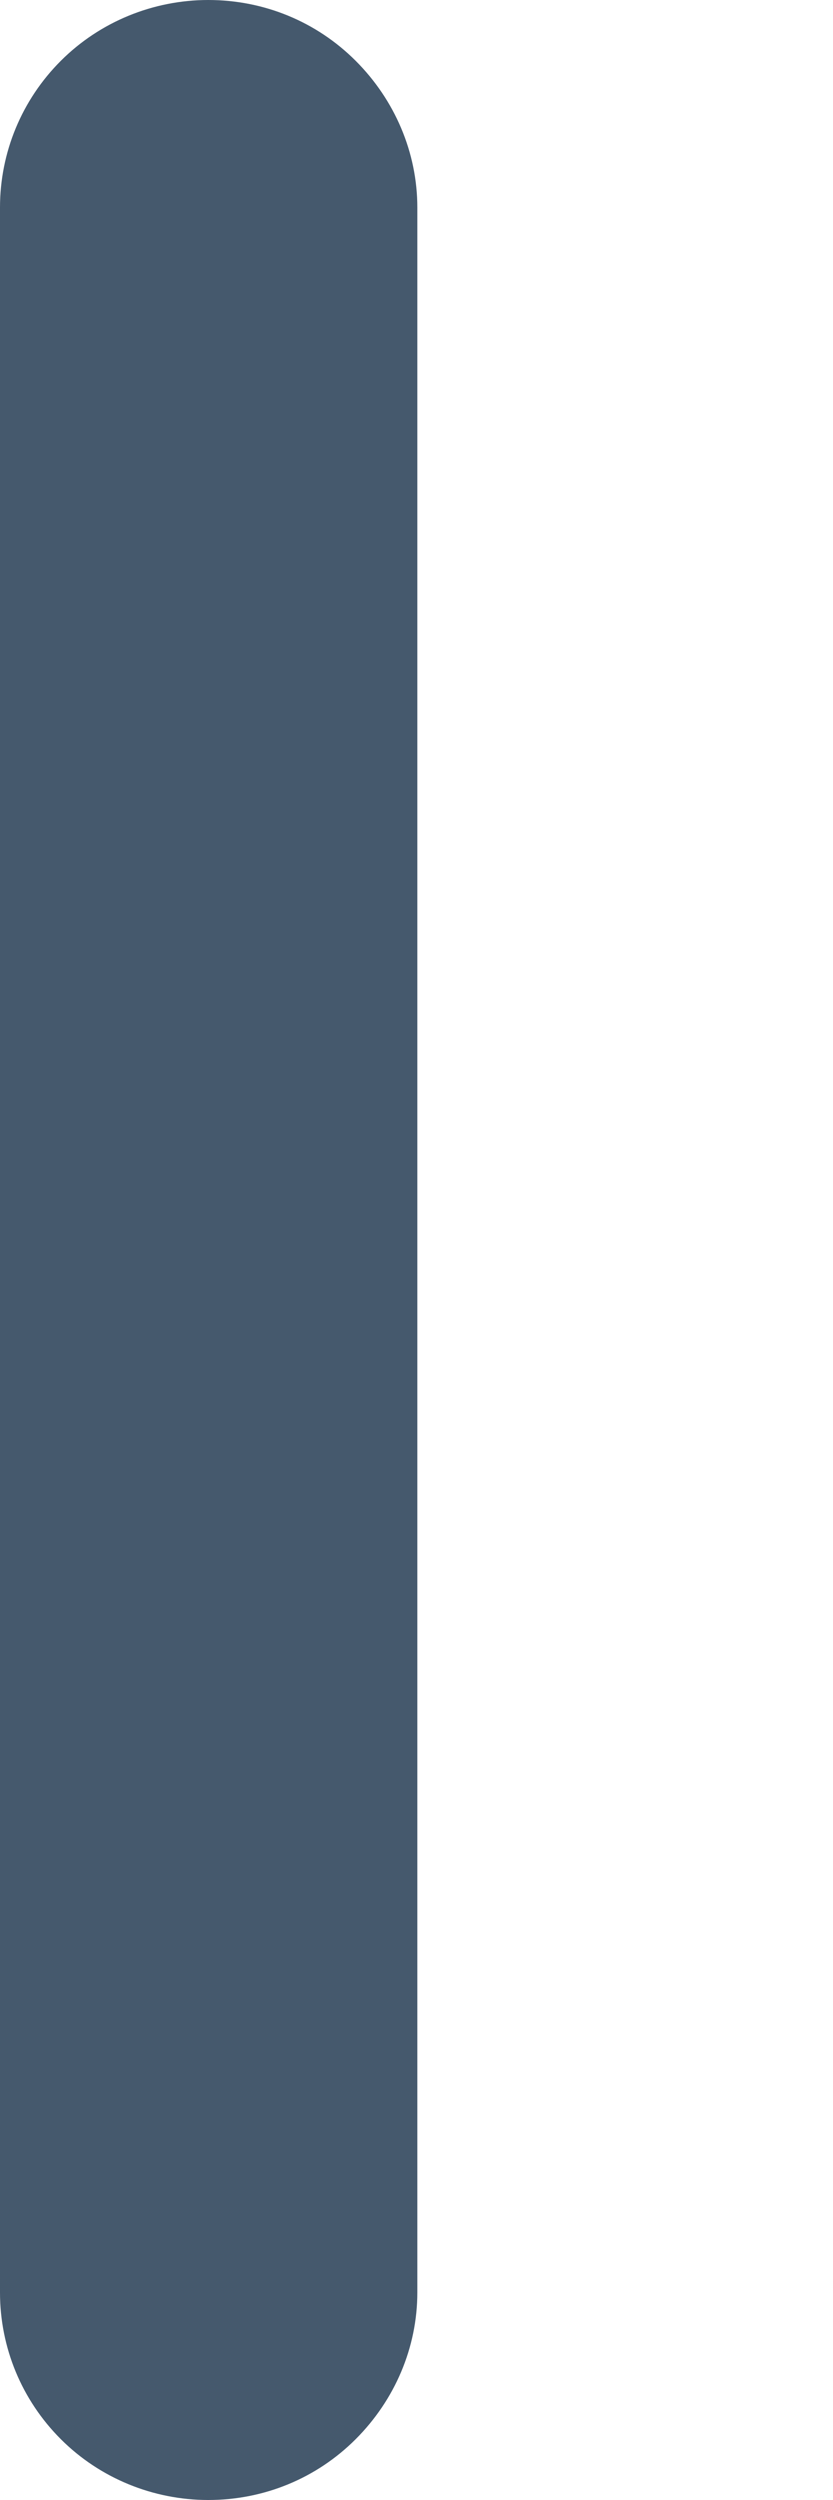<svg width="1" height="3" viewBox="0 0 1 3" fill="none" xmlns="http://www.w3.org/2000/svg">
<path d="M0.25 3C0.184 3 0.12 2.974 0.073 2.927C0.026 2.88 0 2.817 0 2.751V0.249C0 0.183 0.026 0.12 0.073 0.073C0.12 0.026 0.184 0 0.25 0C0.317 0 0.38 0.026 0.427 0.073C0.474 0.12 0.501 0.183 0.501 0.249V2.751C0.501 2.817 0.474 2.88 0.427 2.927C0.38 2.974 0.317 3 0.25 3Z" fill="#45596D"/>
</svg>
